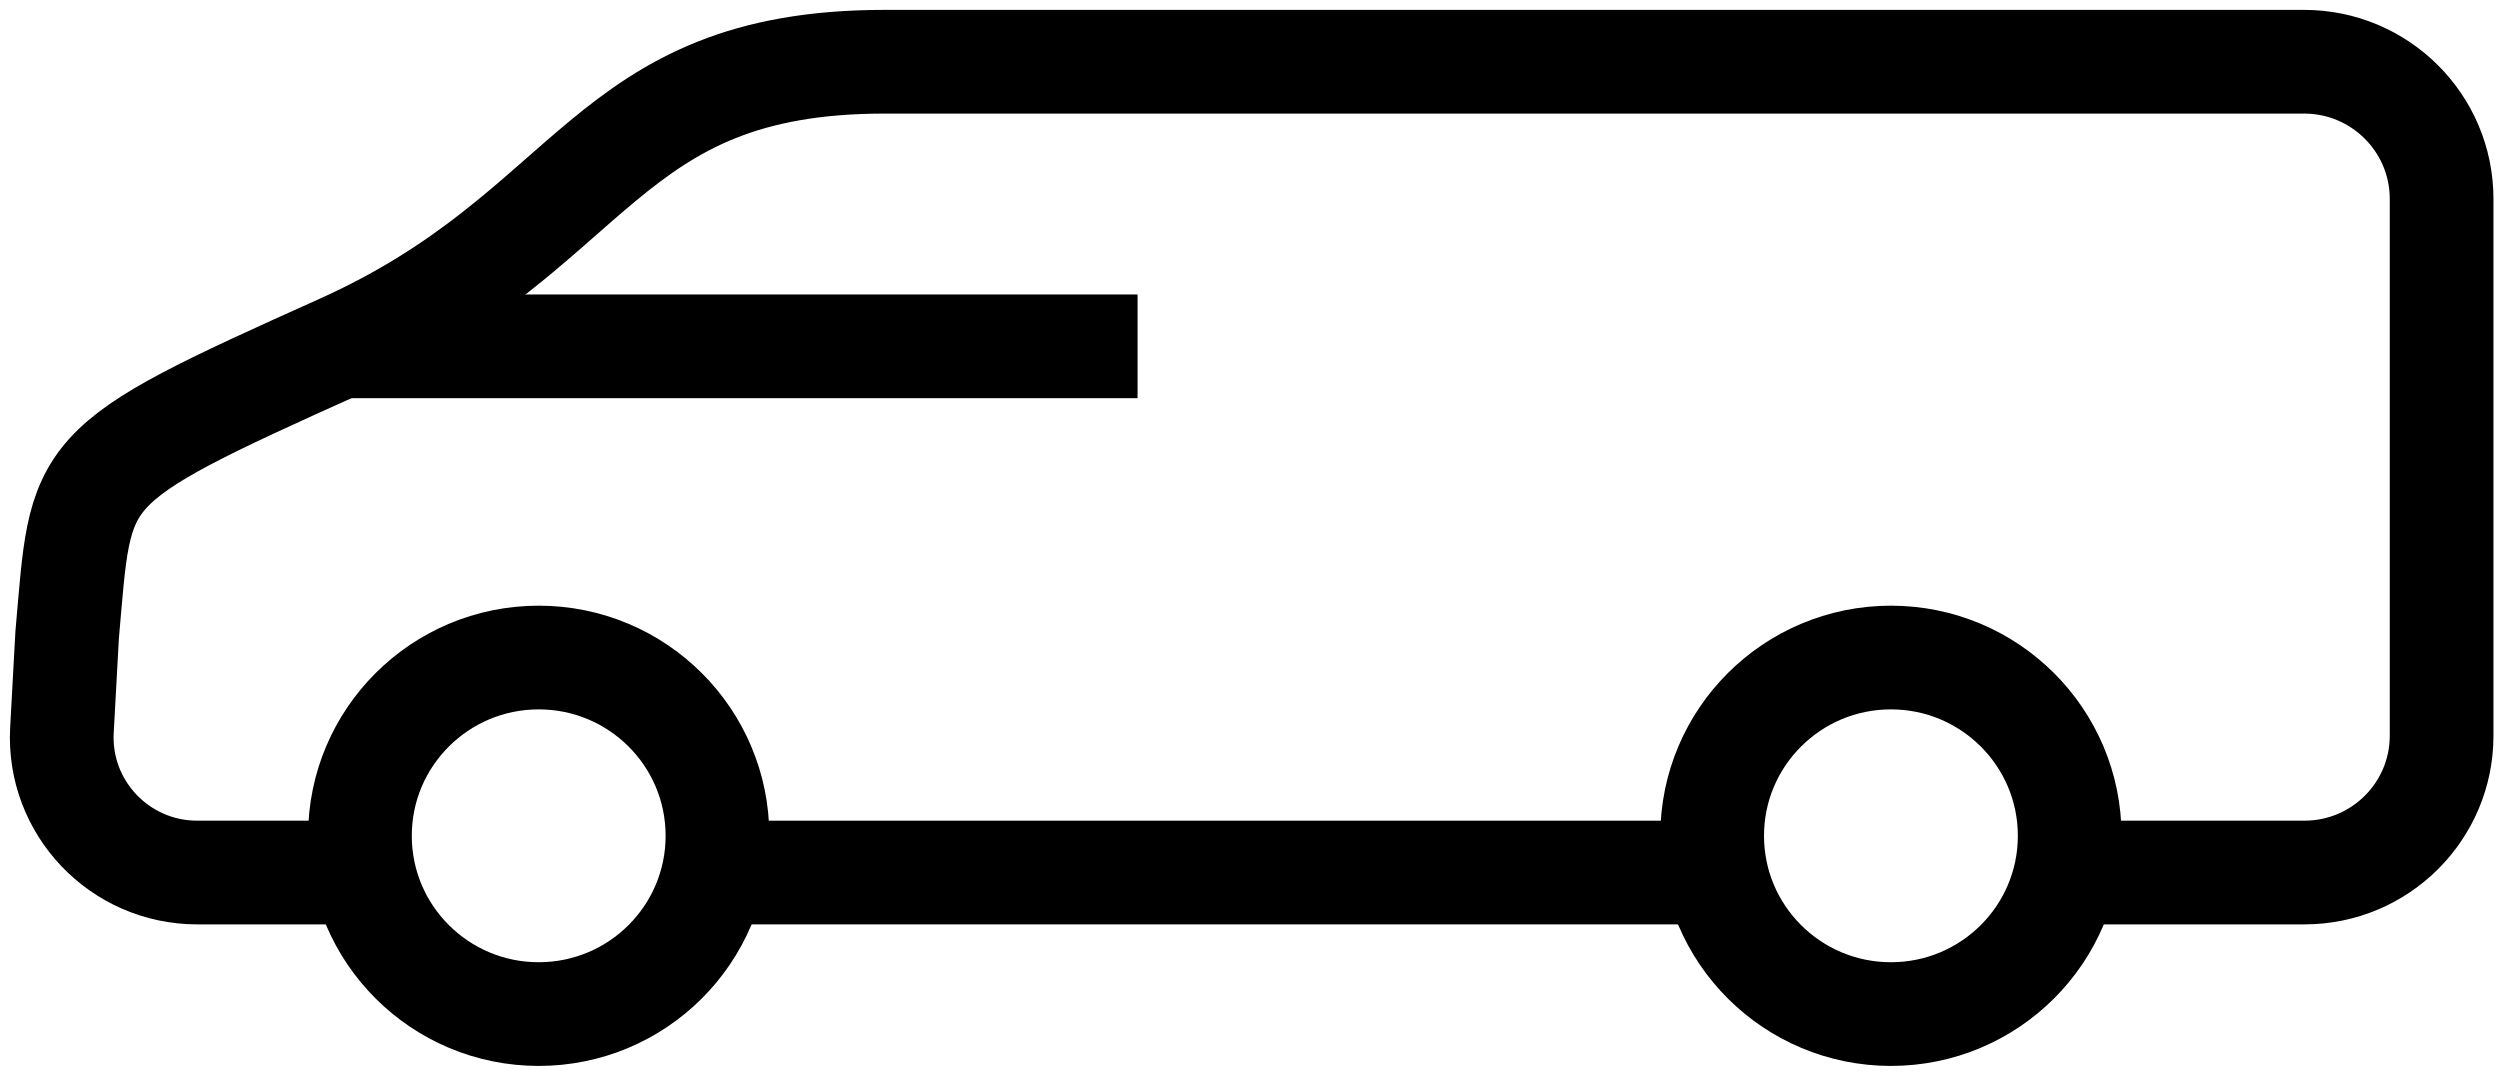<svg width="81" height="35" viewBox="0 0 81 35" fill="none" xmlns="http://www.w3.org/2000/svg">
<path fill-rule="evenodd" clip-rule="evenodd" d="M23.246 27.08C23.246 23.89 20.653 21.304 17.454 21.304C14.255 21.304 11.662 23.89 11.662 27.08C11.662 30.27 14.255 32.856 17.454 32.856C20.653 32.856 23.246 30.27 23.246 27.08Z" stroke="black" stroke-width="3.36"/>
<path fill-rule="evenodd" clip-rule="evenodd" d="M67.058 27.08C67.058 23.89 64.465 21.304 61.266 21.304C58.067 21.304 55.474 23.89 55.474 27.08C55.474 30.27 58.067 32.856 61.266 32.856C64.465 32.856 67.058 30.27 67.058 27.08Z" stroke="black" stroke-width="3.36"/>
<path d="M23.246 28.27H55.597" stroke="black" stroke-width="3.36"/>
<path d="M66.935 28.27H74.662C77.118 28.27 79.108 26.285 79.108 23.837V14.819V6.445C79.108 3.99 77.112 2 74.651 2H28.667C19.498 2 19.386 7.467 11.026 11.221C2.271 15.152 2.658 15.135 2.175 20.579L2.007 23.653C1.869 26.161 3.872 28.27 6.391 28.27H11.661" stroke="black" stroke-width="3.36"/>
<path d="M11.025 11.221H36.857" stroke="black" stroke-width="3.36"/>
</svg>

